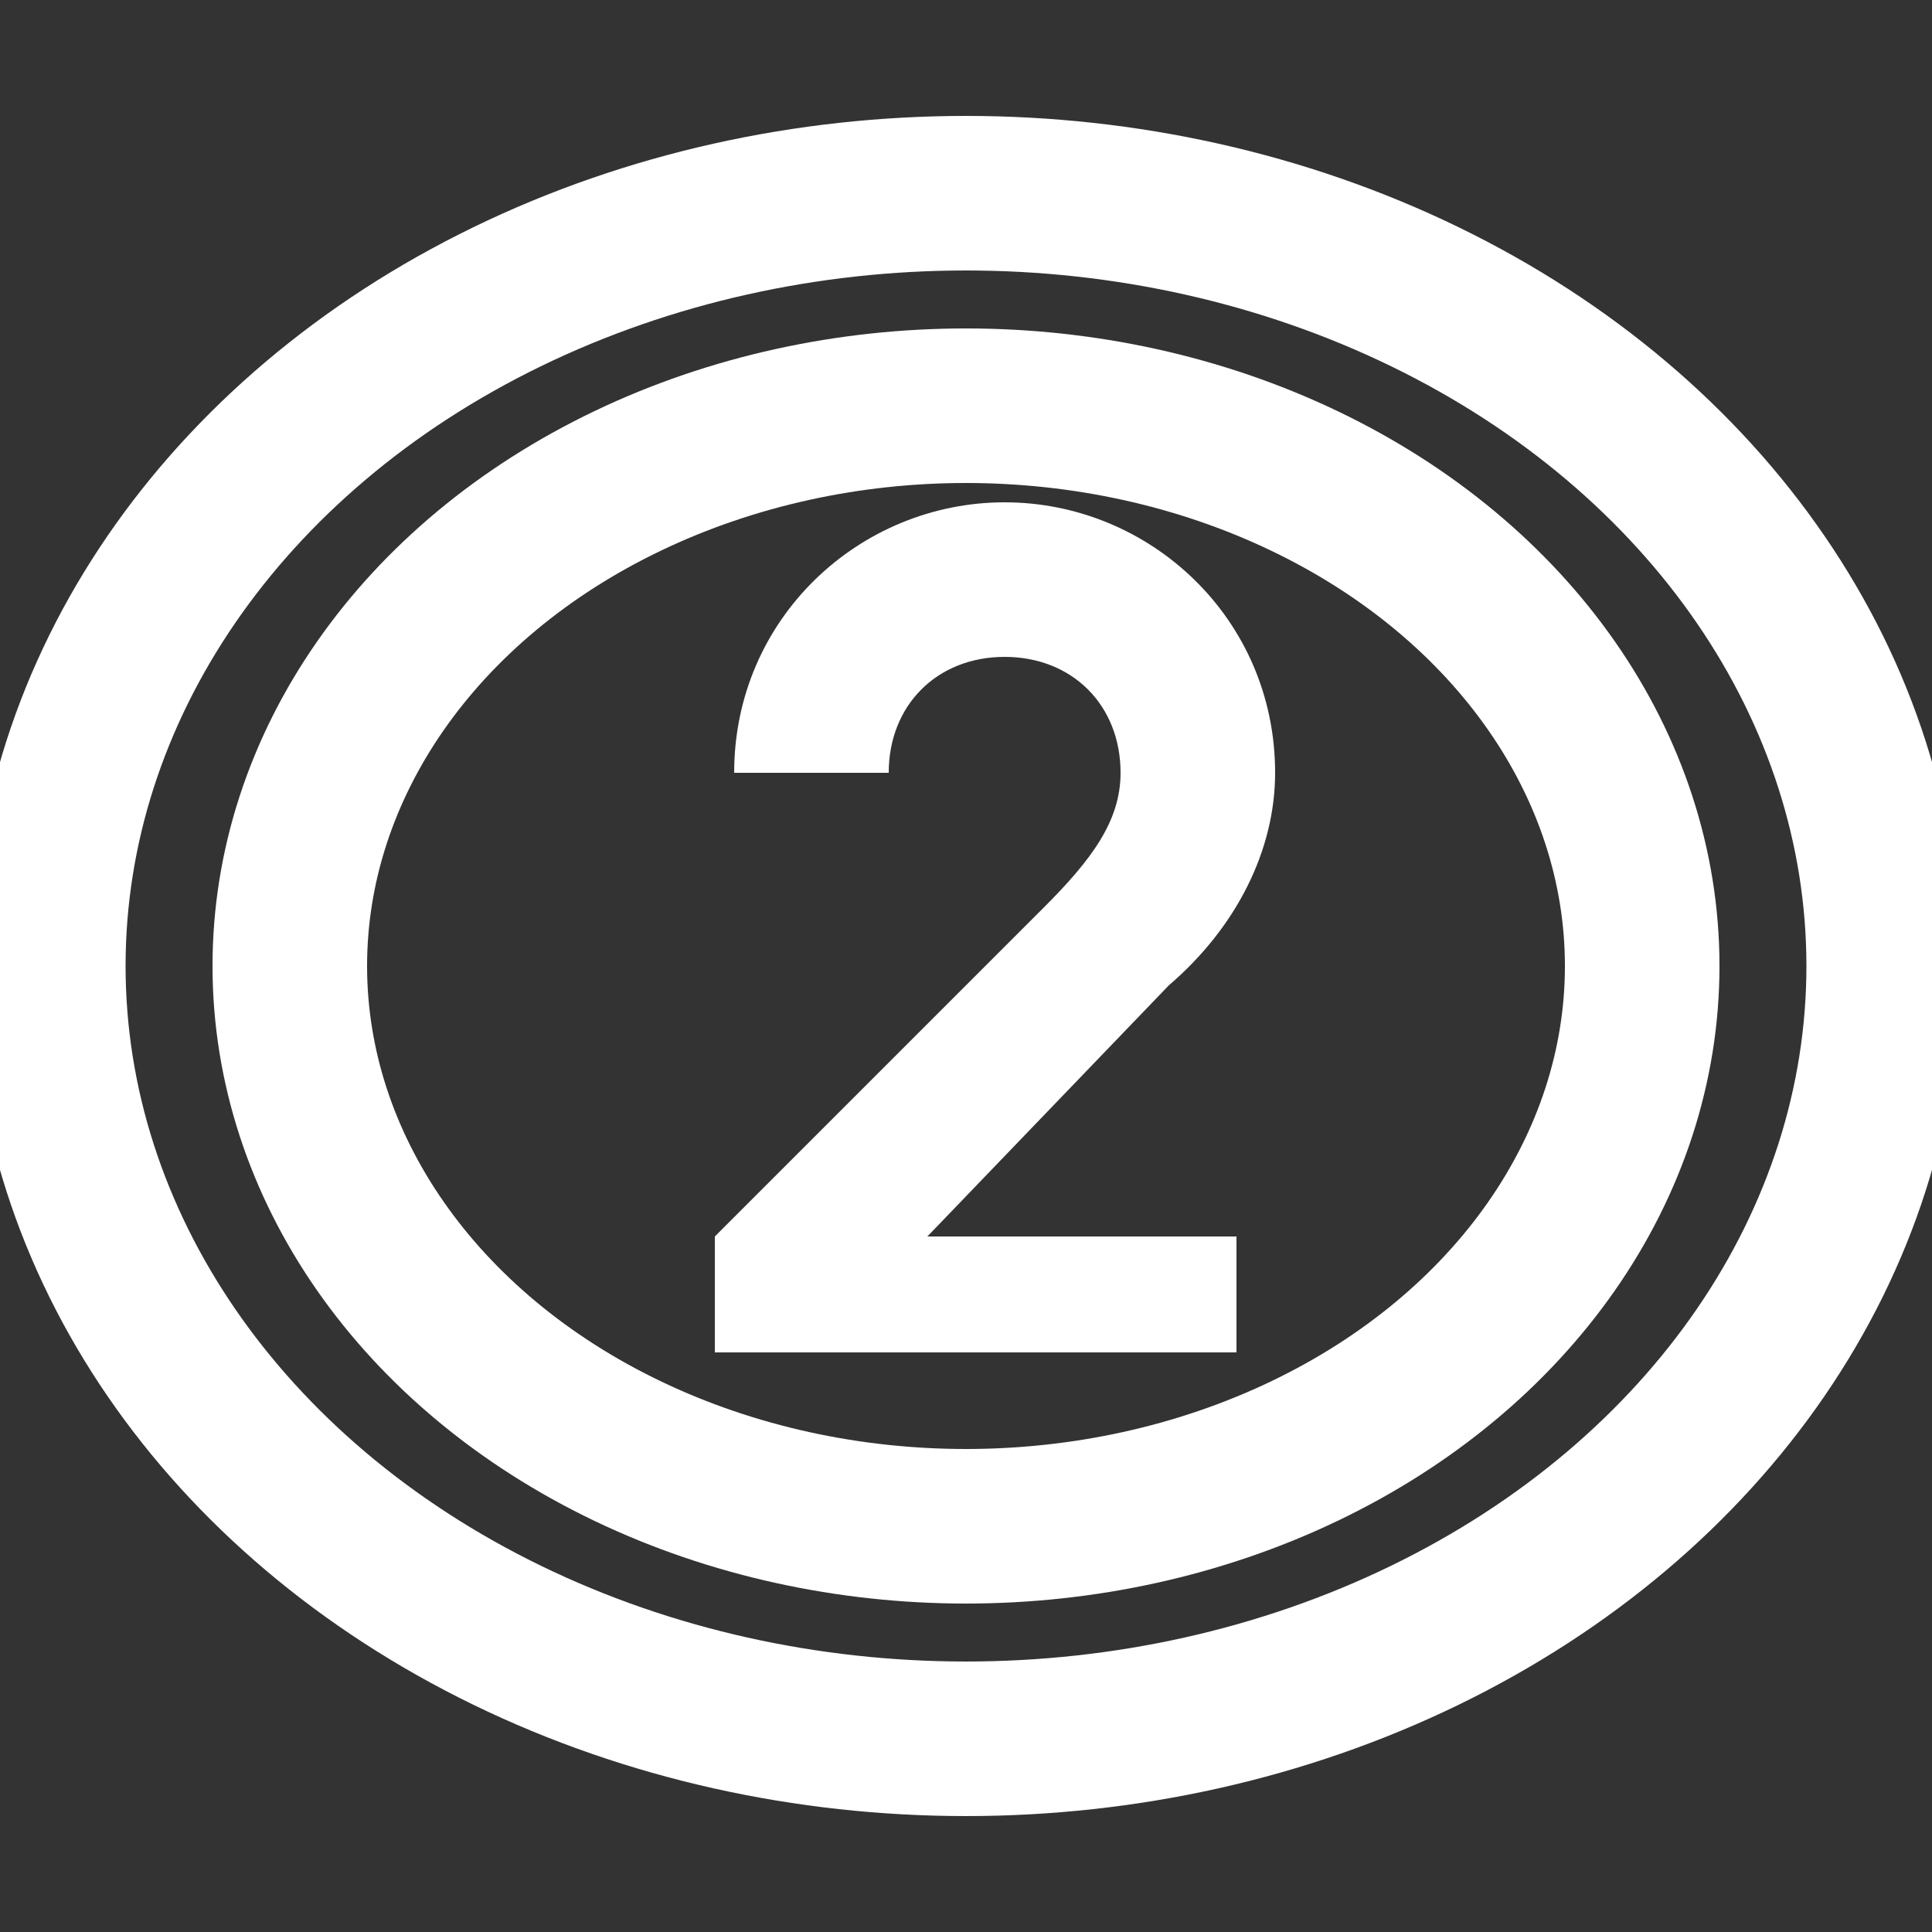 <svg xmlns="http://www.w3.org/2000/svg" viewBox="0 0 200 200">
  <rect x="0" y="0" width="200" height="200" fill="#333333" stroke="none"/>
  <!-- Oval shape with number 2 - Versión blanca -->
  <ellipse cx="100" cy="100" rx="95" ry="80" fill="none" stroke="#ffffff" stroke-width="16"/>
  <ellipse cx="100" cy="100" rx="70" ry="58" fill="none" stroke="#ffffff" stroke-width="16"/>
  <!-- Number 2 with more accurate styling -->
  <path d="M128,140H74v-12l34-34c5-5,8-9,8-14c0-7-5-12-12-12s-12,5-12,12H76c0-16,13-28,28-28s28,12,28,28c0,8-4,16-11,22l-25,26h32V140z" fill="#ffffff"/>
</svg> 